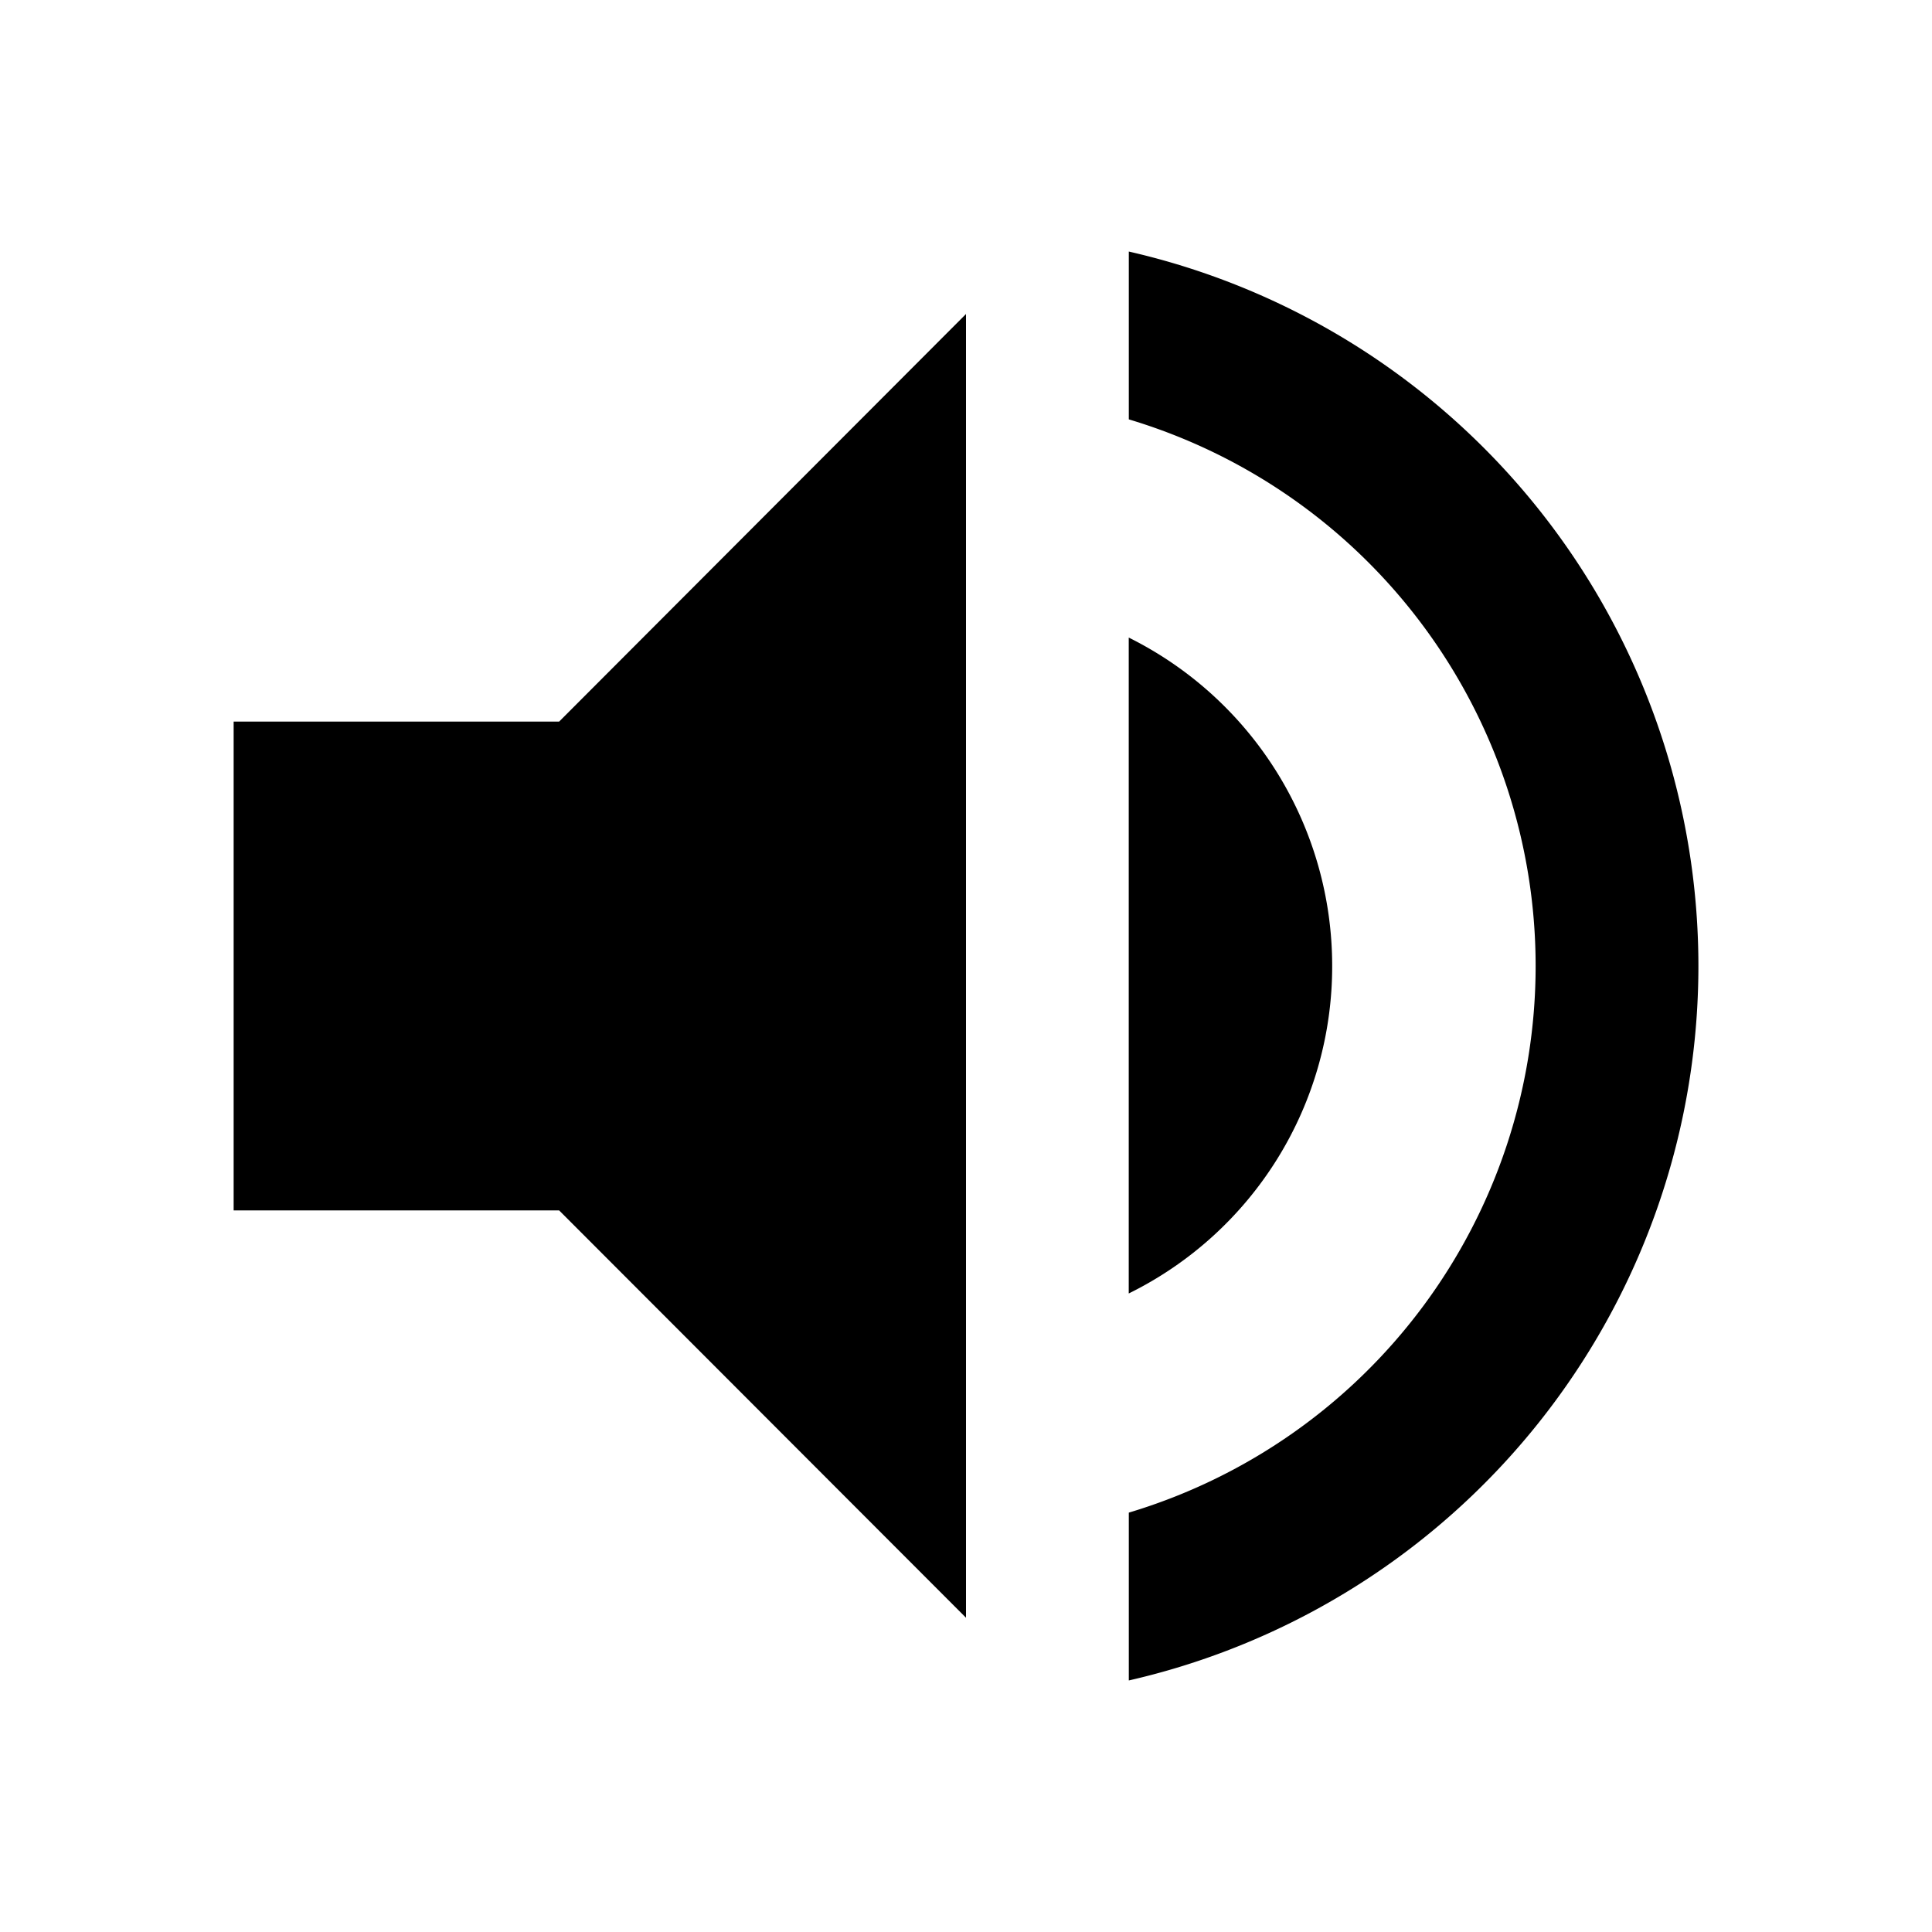 <svg id="volume_up" xmlns="http://www.w3.org/2000/svg" width="30" height="30"
                            viewBox="0 0 30 30">
                            <path id="Path_3" data-name="Path 3" d="M0,0H30V30H0Z" fill="none" />
                            <path id="Path_4" data-name="Path 4"
                                d="M3,10.529v7.59H8.054l6.318,6.325V4.2L8.054,10.529Zm17.058,3.795a5.693,5.693,0,0,0-3.159-5.1V19.409A5.66,5.66,0,0,0,20.058,14.324ZM16.9,3.23V5.836a8.861,8.861,0,0,1,0,16.976v2.606a11.38,11.38,0,0,0,0-22.188Z"
                                transform="translate(0.628 0.676)" fill="#000000" />
                        </svg>
